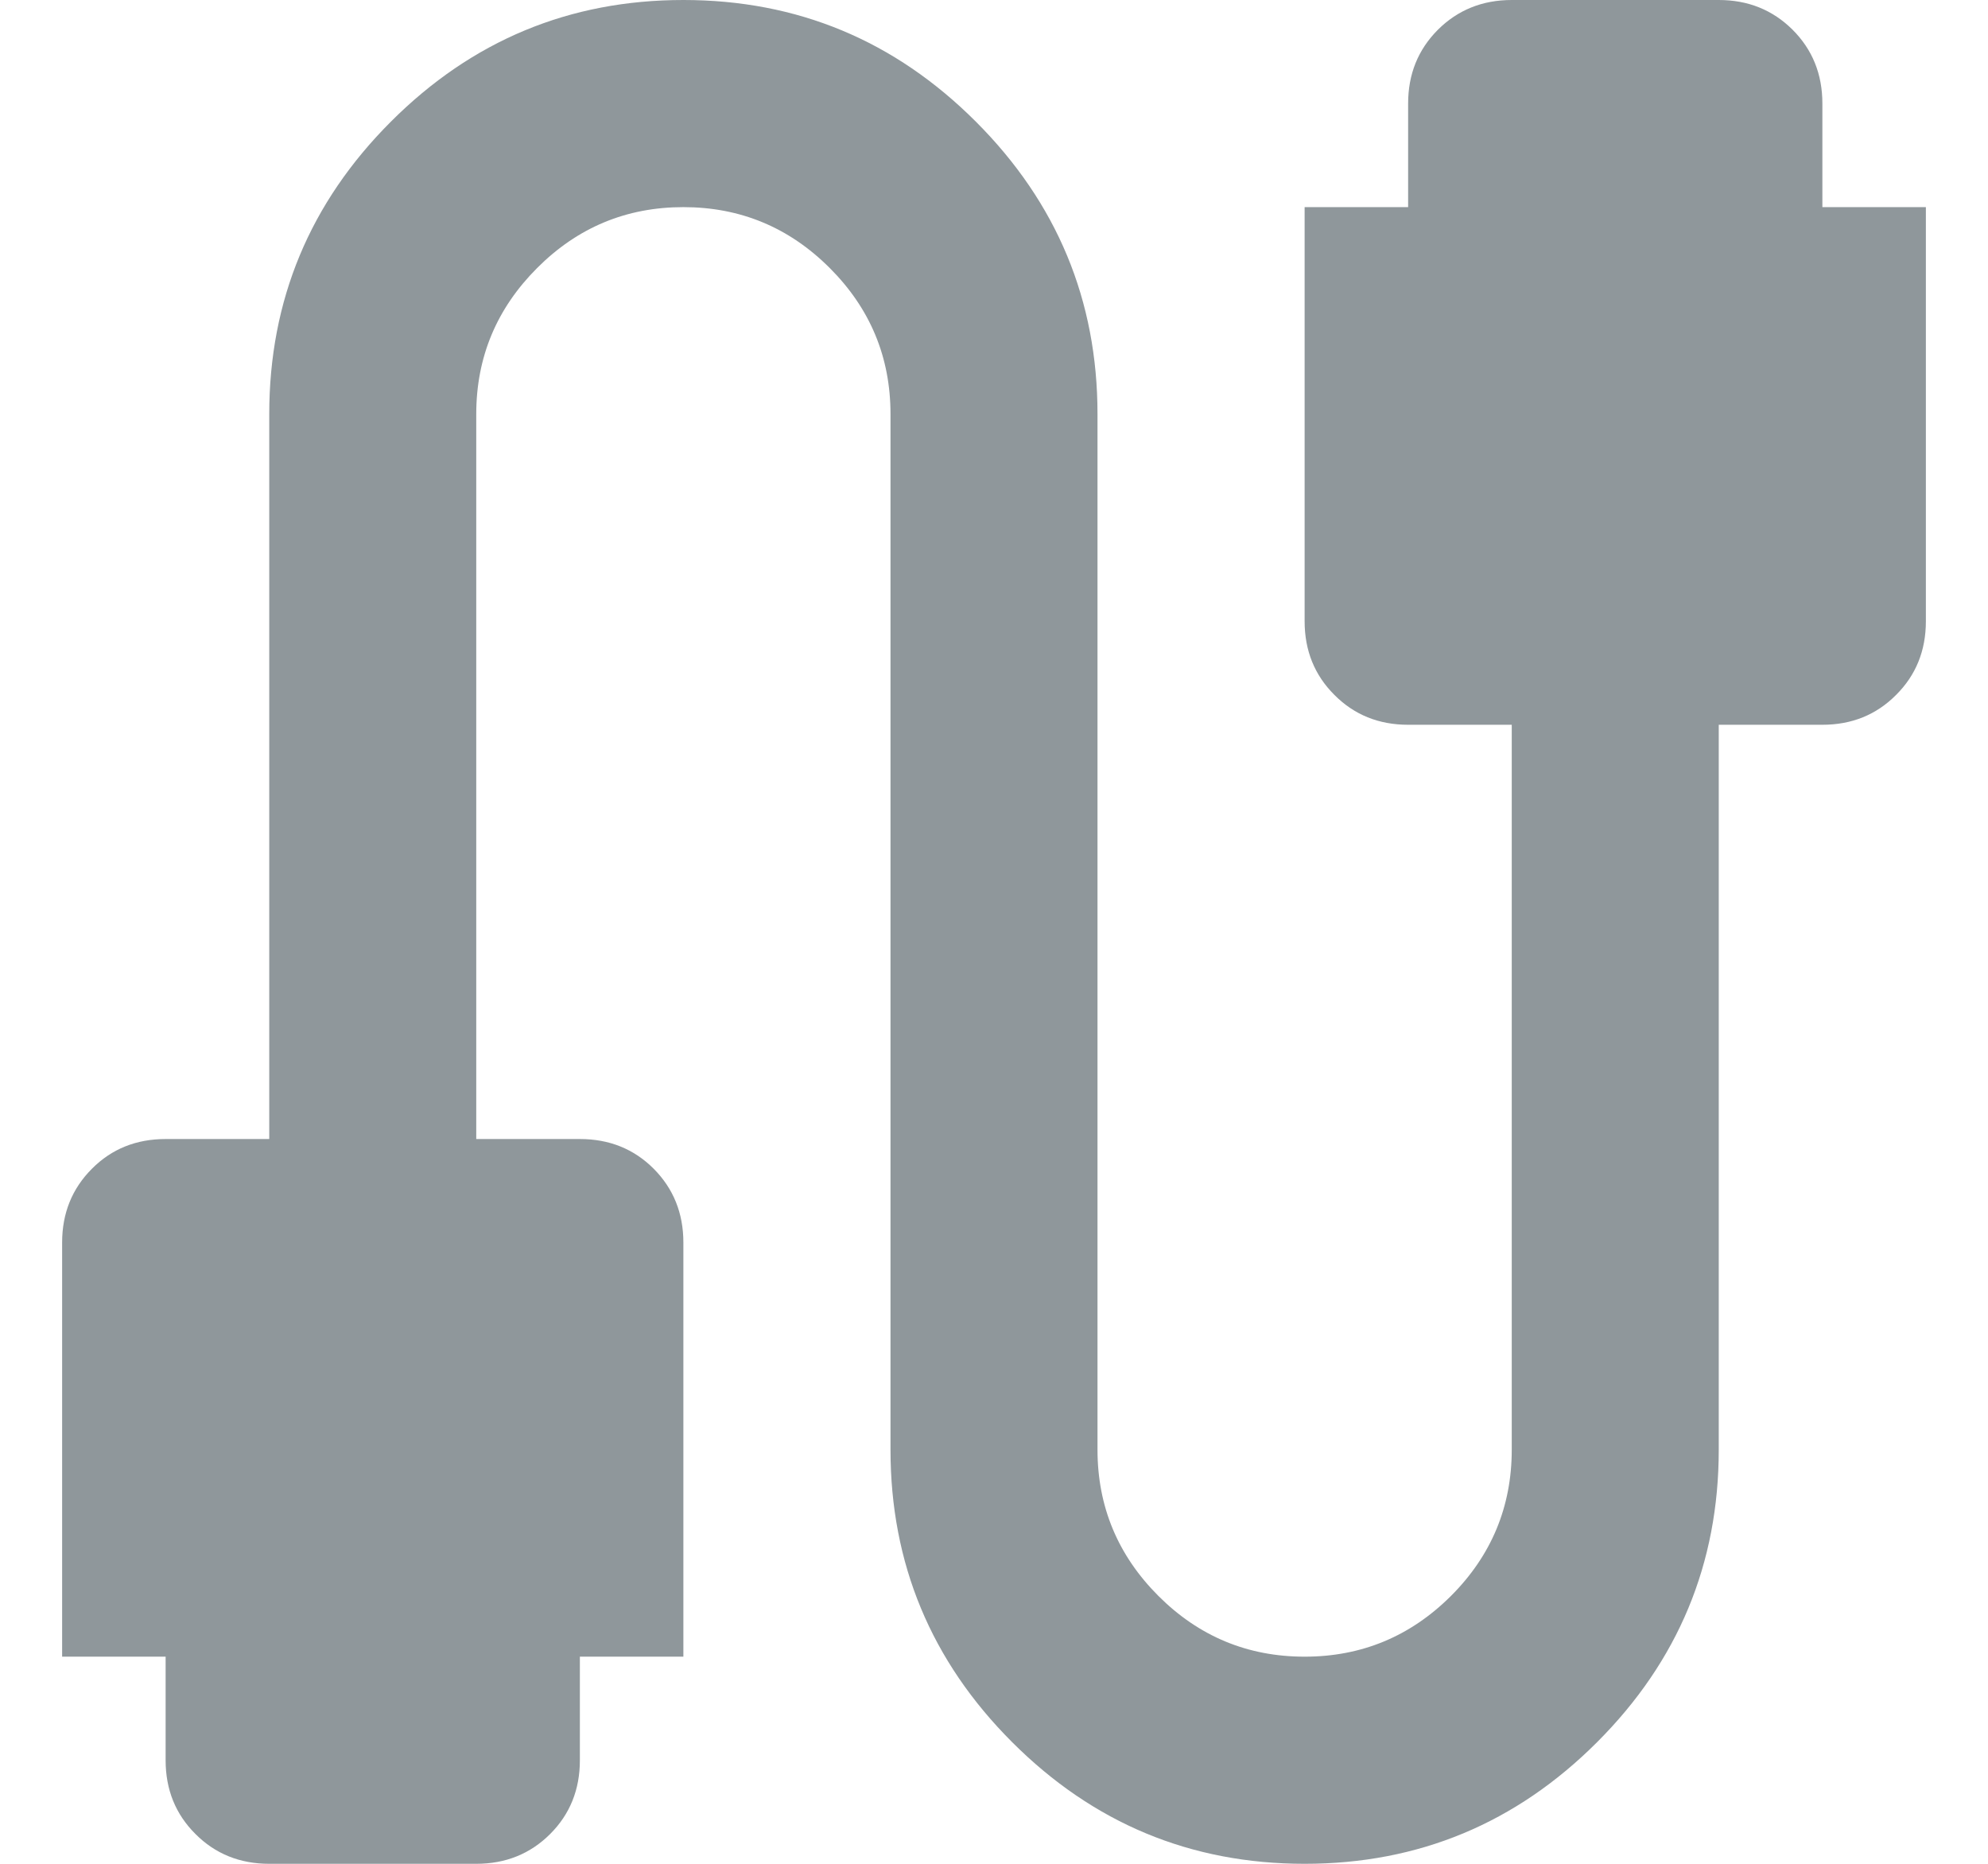 <svg width="16" viewBox="0 0 16 15" fill="none" xmlns="http://www.w3.org/2000/svg">
<path d="M2.167 15C1.931 15 1.732 14.92 1.573 14.76C1.413 14.601 1.333 14.403 1.333 14.167V13.333H0.5V10C0.5 9.764 0.58 9.566 0.74 9.406C0.899 9.246 1.097 9.167 1.333 9.167H2.167V3.333C2.167 2.417 2.493 1.632 3.146 0.979C3.799 0.326 4.583 0 5.5 0C6.417 0 7.201 0.326 7.854 0.979C8.507 1.632 8.833 2.417 8.833 3.333V11.667C8.833 12.125 8.997 12.518 9.323 12.844C9.649 13.17 10.042 13.333 10.5 13.333C10.958 13.333 11.351 13.17 11.678 12.844C12.004 12.518 12.167 12.125 12.167 11.667V5.833H11.333C11.097 5.833 10.899 5.753 10.74 5.593C10.58 5.434 10.5 5.236 10.5 5V1.667H11.333V0.833C11.333 0.597 11.413 0.399 11.573 0.239C11.733 0.08 11.931 0 12.167 0H13.833C14.069 0 14.267 0.08 14.427 0.239C14.587 0.399 14.667 0.597 14.667 0.833V1.667H15.5V5C15.5 5.236 15.42 5.434 15.26 5.593C15.101 5.753 14.903 5.833 14.667 5.833H13.833V11.667C13.833 12.583 13.507 13.368 12.854 14.021C12.201 14.674 11.417 15 10.5 15C9.583 15 8.799 14.674 8.146 14.021C7.493 13.368 7.167 12.583 7.167 11.667V3.333C7.167 2.875 7.004 2.483 6.678 2.157C6.351 1.83 5.958 1.667 5.5 1.667C5.042 1.667 4.649 1.83 4.323 2.157C3.997 2.483 3.833 2.875 3.833 3.333V9.167H4.667C4.903 9.167 5.101 9.246 5.261 9.406C5.42 9.566 5.5 9.764 5.5 10V13.333H4.667V14.167C4.667 14.403 4.587 14.601 4.428 14.76C4.268 14.92 4.069 15 3.833 15H2.167Z" fill="#8F979B"/>
</svg>
